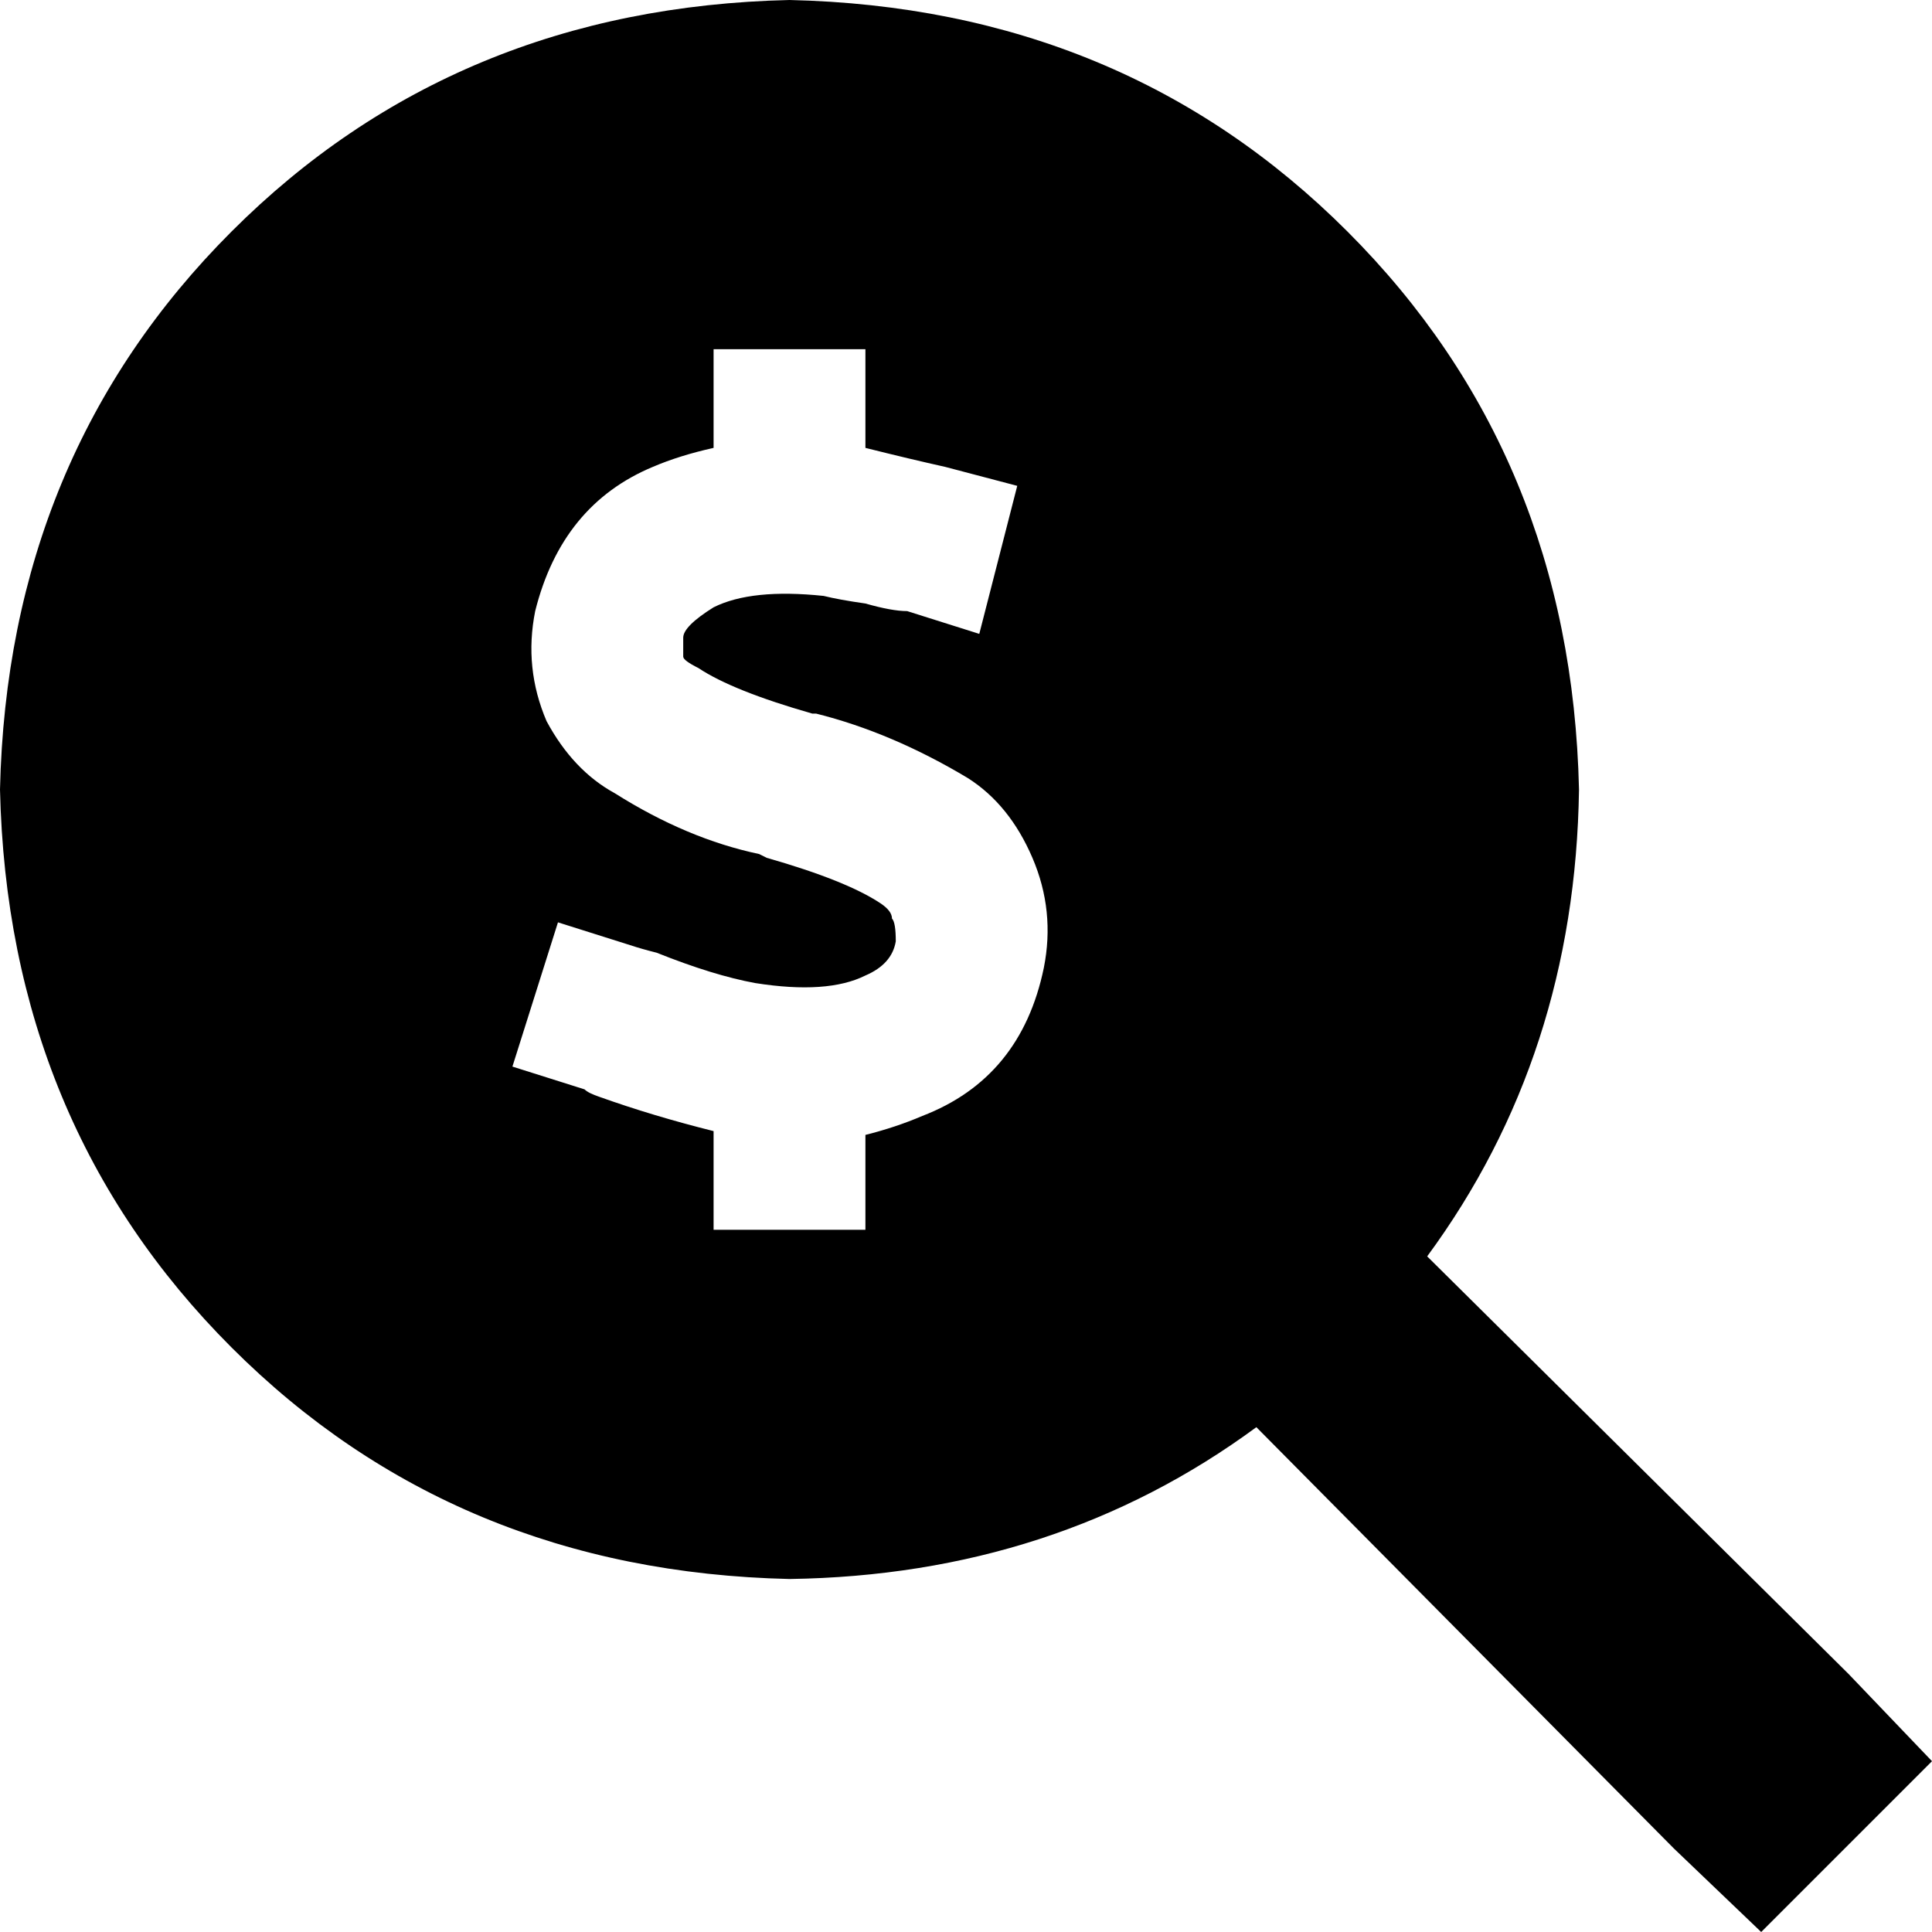 <svg xmlns="http://www.w3.org/2000/svg" viewBox="0 0 512 512">
  <path d="M 418.452 209.226 Q 417.446 279.639 378.216 332.951 L 489.87 443.599 L 489.87 443.599 L 512 466.735 L 512 466.735 L 466.735 512 L 466.735 512 L 443.599 489.87 L 443.599 489.87 L 332.951 378.216 L 332.951 378.216 Q 279.639 417.446 209.226 418.452 Q 120.707 416.44 61.36 357.092 Q 2.012 297.745 0 209.226 Q 2.012 120.707 61.36 61.36 Q 120.707 2.012 209.226 0 Q 297.745 2.012 357.092 61.36 Q 416.44 120.707 418.452 209.226 L 418.452 209.226 Z M 229.344 112.66 L 229.344 92.542 L 229.344 112.66 L 229.344 92.542 L 189.108 92.542 L 189.108 92.542 L 189.108 112.66 L 189.108 112.66 L 189.108 118.695 L 189.108 118.695 Q 180.055 120.707 173.014 123.725 Q 148.872 133.784 141.831 161.949 Q 138.813 177.037 144.849 191.12 Q 151.89 204.196 162.955 210.232 Q 182.067 222.303 201.179 226.326 L 203.191 227.332 L 203.191 227.332 Q 224.314 233.367 233.367 239.403 Q 236.385 241.415 236.385 243.426 Q 237.391 244.432 237.391 249.462 Q 236.385 255.497 229.344 258.515 Q 219.285 263.544 200.173 260.527 Q 189.108 258.515 174.02 252.479 L 174.02 252.479 L 174.02 252.479 L 174.02 252.479 L 174.02 252.479 Q 169.996 251.473 166.978 250.468 L 147.866 244.432 L 147.866 244.432 L 135.796 282.656 L 135.796 282.656 L 154.908 288.692 L 154.908 288.692 Q 155.914 289.697 158.931 290.703 Q 173.014 295.733 189.108 299.756 L 189.108 305.792 L 189.108 305.792 L 189.108 325.91 L 189.108 325.91 L 229.344 325.91 L 229.344 325.91 L 229.344 305.792 L 229.344 305.792 L 229.344 300.762 L 229.344 300.762 Q 237.391 298.75 244.432 295.733 Q 270.585 285.674 276.621 256.503 Q 279.639 241.415 273.603 227.332 Q 267.568 213.25 256.503 206.208 Q 236.385 194.138 216.267 189.108 Q 216.267 189.108 216.267 189.108 L 215.261 189.108 L 215.261 189.108 Q 194.138 183.073 185.084 177.037 Q 181.061 175.026 181.061 174.02 Q 181.061 174.02 181.061 168.99 Q 181.061 165.972 189.108 160.943 Q 199.167 155.914 218.279 157.925 Q 222.303 158.931 229.344 159.937 Q 236.385 161.949 240.409 161.949 L 259.521 167.984 L 259.521 167.984 L 269.58 128.754 L 269.58 128.754 L 250.468 123.725 L 250.468 123.725 Q 241.415 121.713 229.344 118.695 L 229.344 112.66 L 229.344 112.66 Z" />
</svg>